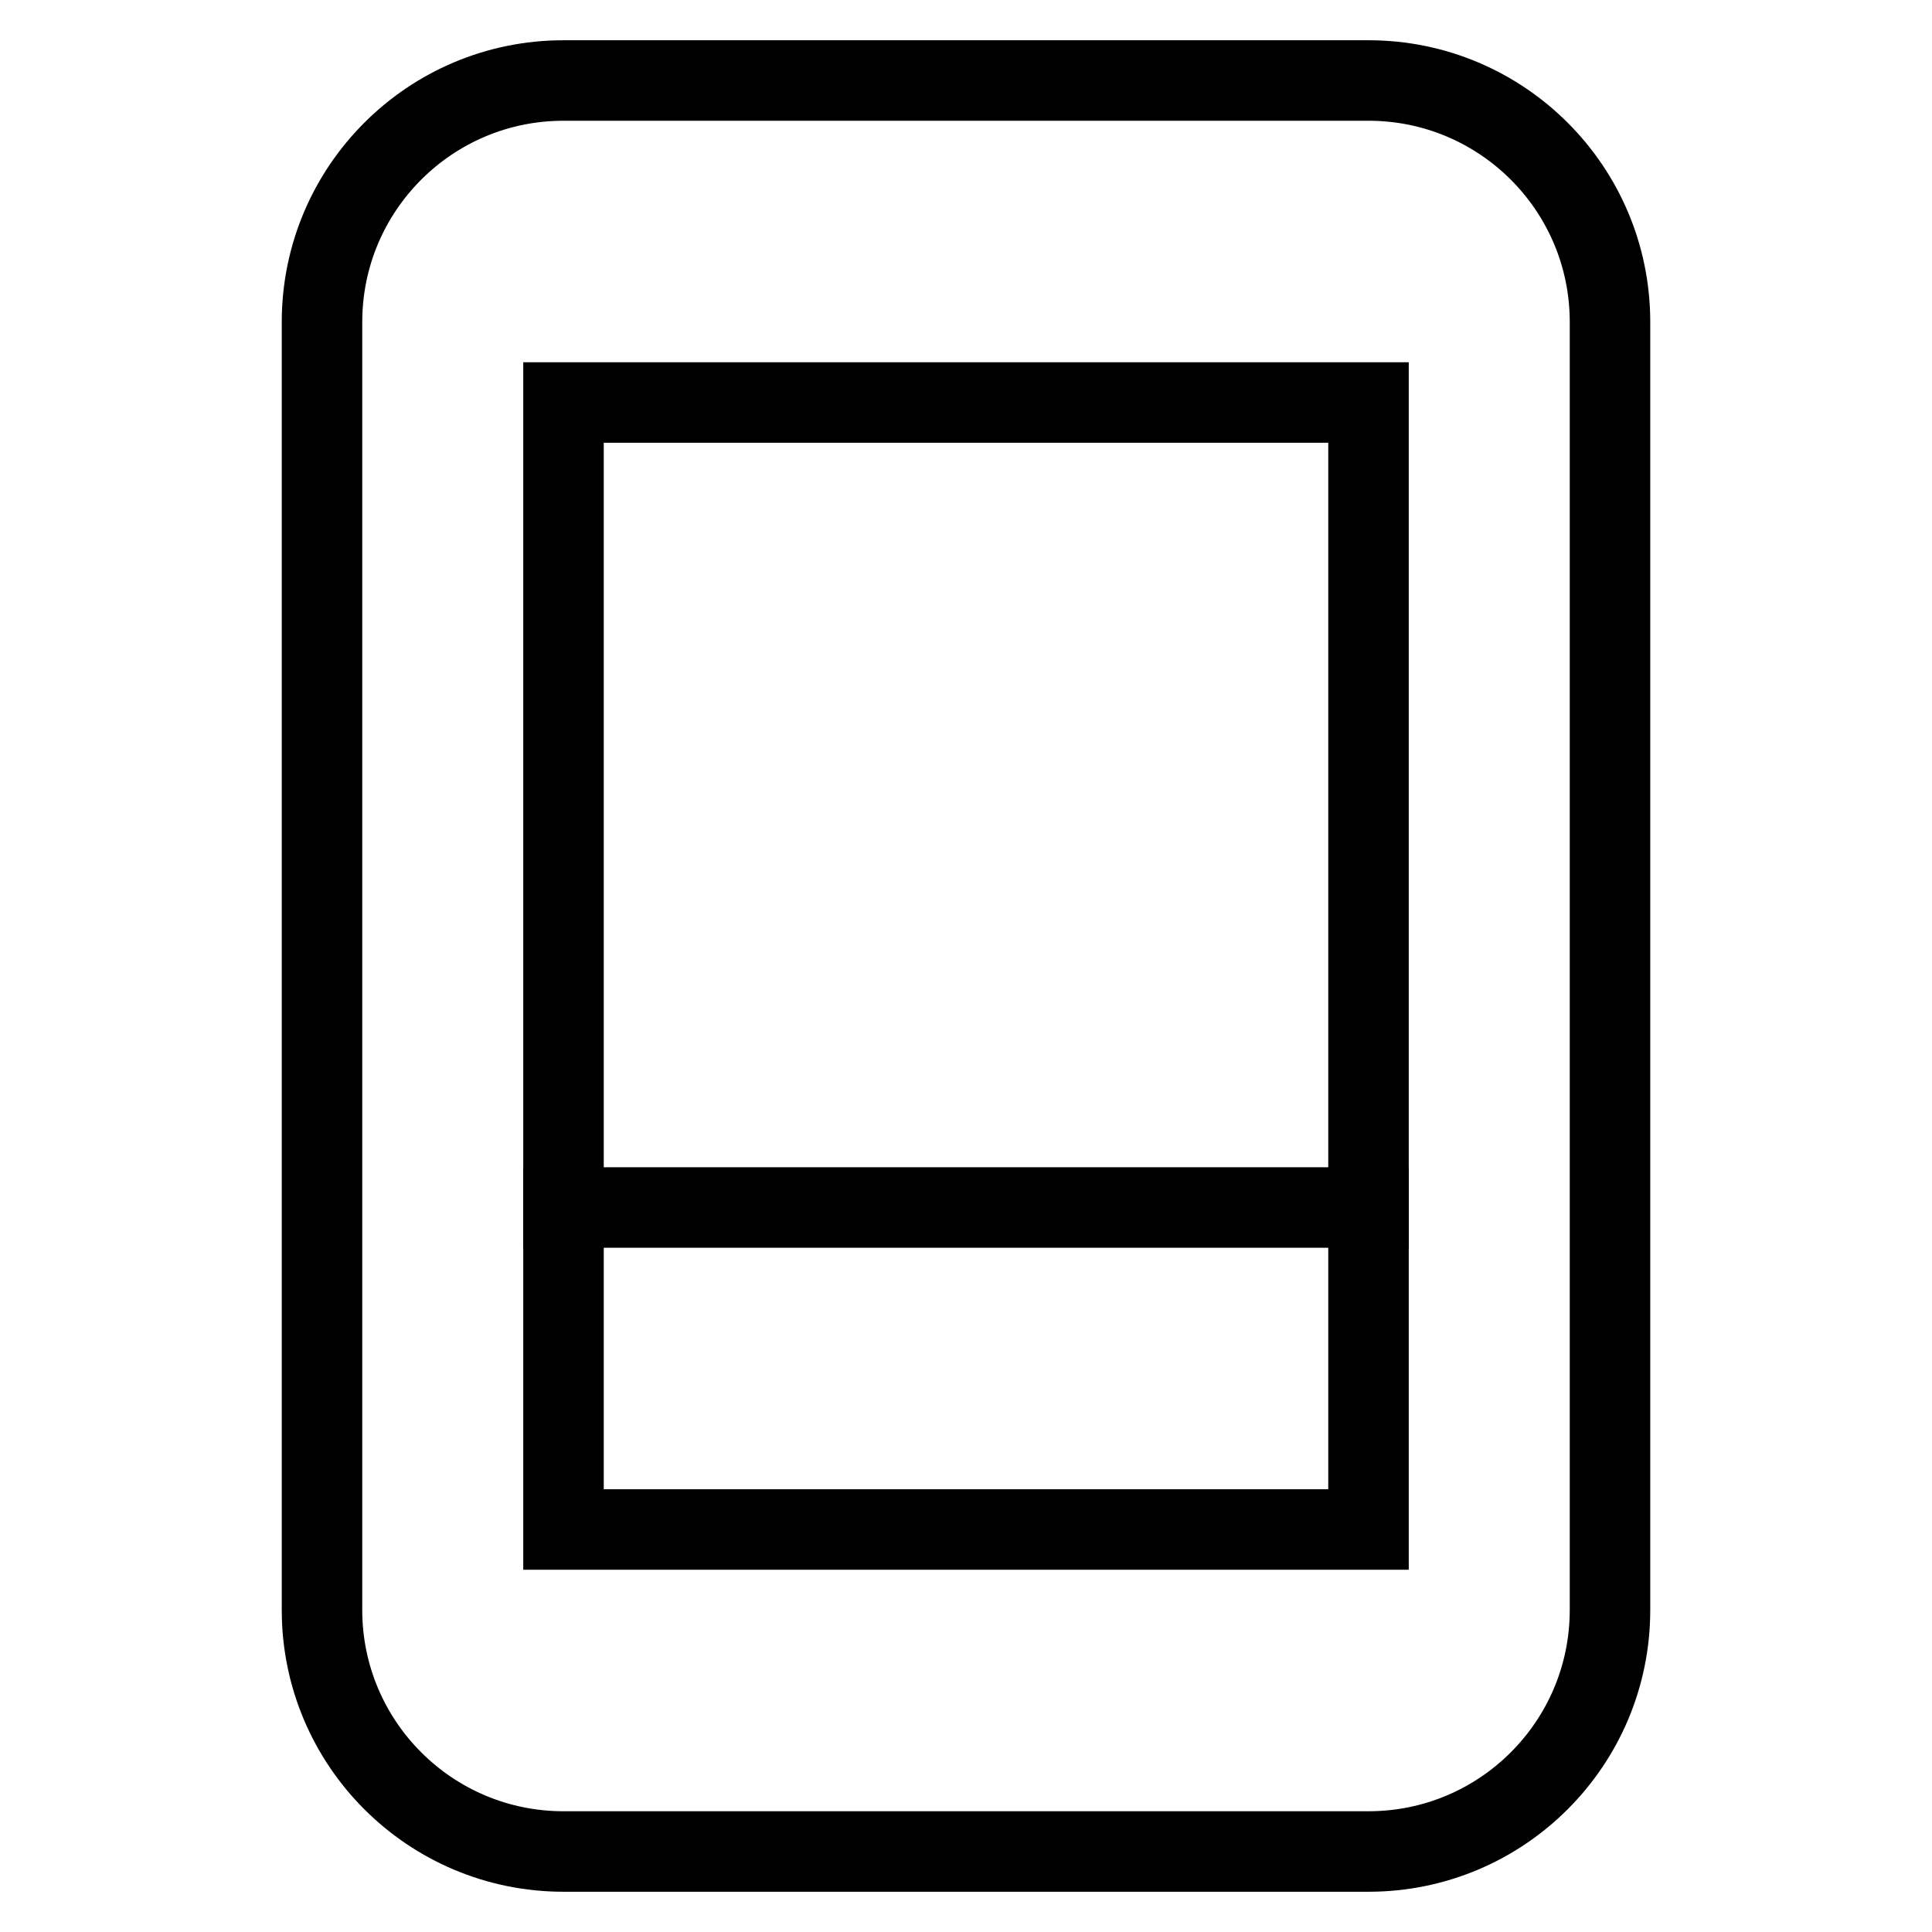 <svg id="nc_icon" version="1.1" xmlns="http://www.w3.org/2000/svg" xmlns:xlink="http://www.w3.org/1999/xlink" x="0px" y="0px" viewBox="0 0 24 24" xml:space="preserve" ><g transform="translate(0, 0)" class="nc-icon-wrapper" fill="none"><path fill="none" stroke="currentColor" vector-effect="non-scaling-stroke" stroke-linecap="square" stroke-miterlimit="10" d="M17,23H7 c-1.657,0-3-1.343-3-3V4c0-1.657,1.343-3,3-3h10c1.657,0,3,1.343,3,3v16C20,21.657,18.657,23,17,23z" stroke-linejoin="miter"></path> <rect data-color="color-2" x="7" y="5" fill="none" stroke="currentColor" vector-effect="non-scaling-stroke" stroke-linecap="square" stroke-miterlimit="10" width="10" height="14" stroke-linejoin="miter"></rect> <line data-color="color-2" fill="none" stroke="currentColor" vector-effect="non-scaling-stroke" stroke-linecap="square" stroke-miterlimit="10" x1="7" y1="15" x2="17" y2="15" stroke-linejoin="miter"></line></g></svg>
